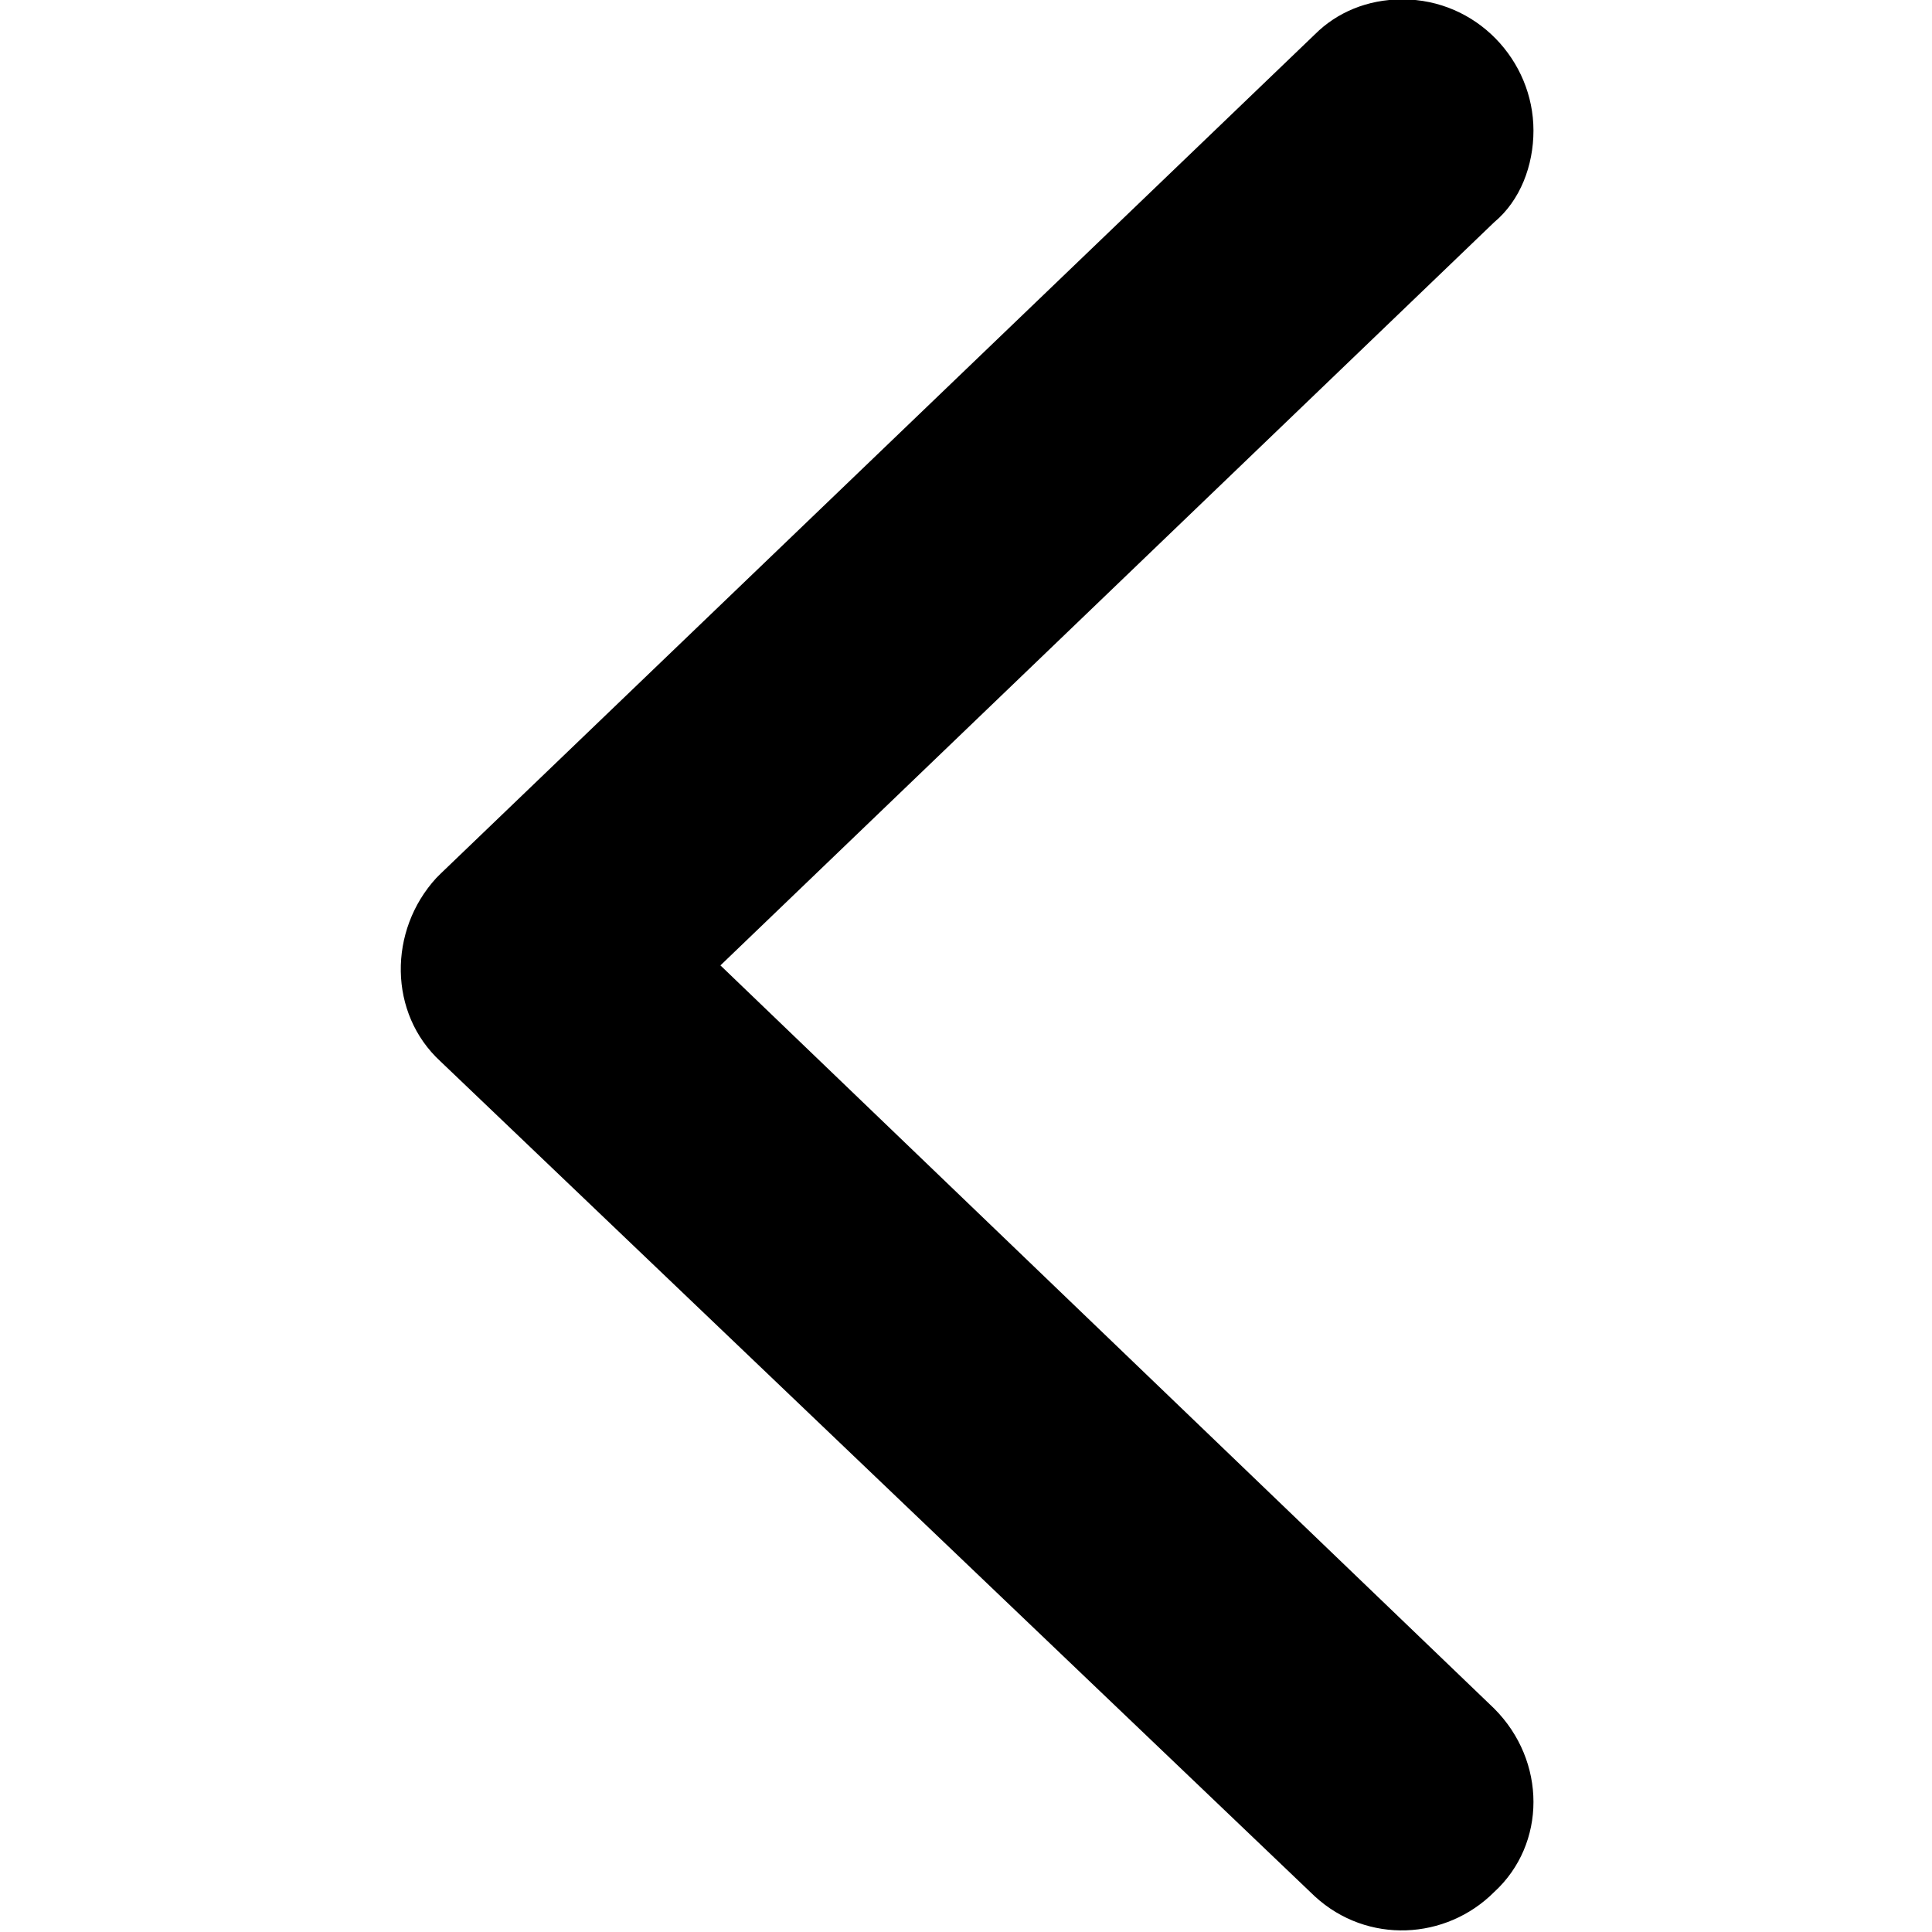<?xml version="1.0" encoding="UTF-8" standalone="no"?>
<svg
   xmlns:dc="http://purl.org/dc/elements/1.1/"
   xmlns:cc="http://creativecommons.org/ns#"
   xmlns:rdf="http://www.w3.org/1999/02/22-rdf-syntax-ns#"
   xmlns:svg="http://www.w3.org/2000/svg"
   xmlns="http://www.w3.org/2000/svg"
   height="32"
   width="32"
   id="svg14"
   xml:space="preserve"
   viewBox="0 0 32 32"
   y="0px"
   x="0px"
   version="1.1"><defs
     id="defs18" /><title
     id="title2">42 all</title><g
     transform="matrix(0,0.724,-0.724,0,52.187,-20.21)"
     id="g8"><g
       id="g6"><path
         id="path4"
         d="m 27.9,40 c 0,-1.7 1.4,-3 3,-3 0.8,0 1.6,0.3 2.1,0.9 L 50,55.6 67,37.9 c 1.2,-1.2 3.1,-1.2 4.2,0 1.1,1.1 1.2,2.9 0.1,4.1 L 52.2,62 c -1.1,1.2 -3,1.2 -4.2,0.1 L 47.9,62 28.7,42 c -0.5,-0.5 -0.8,-1.2 -0.8,-2 z" /></g></g></svg>